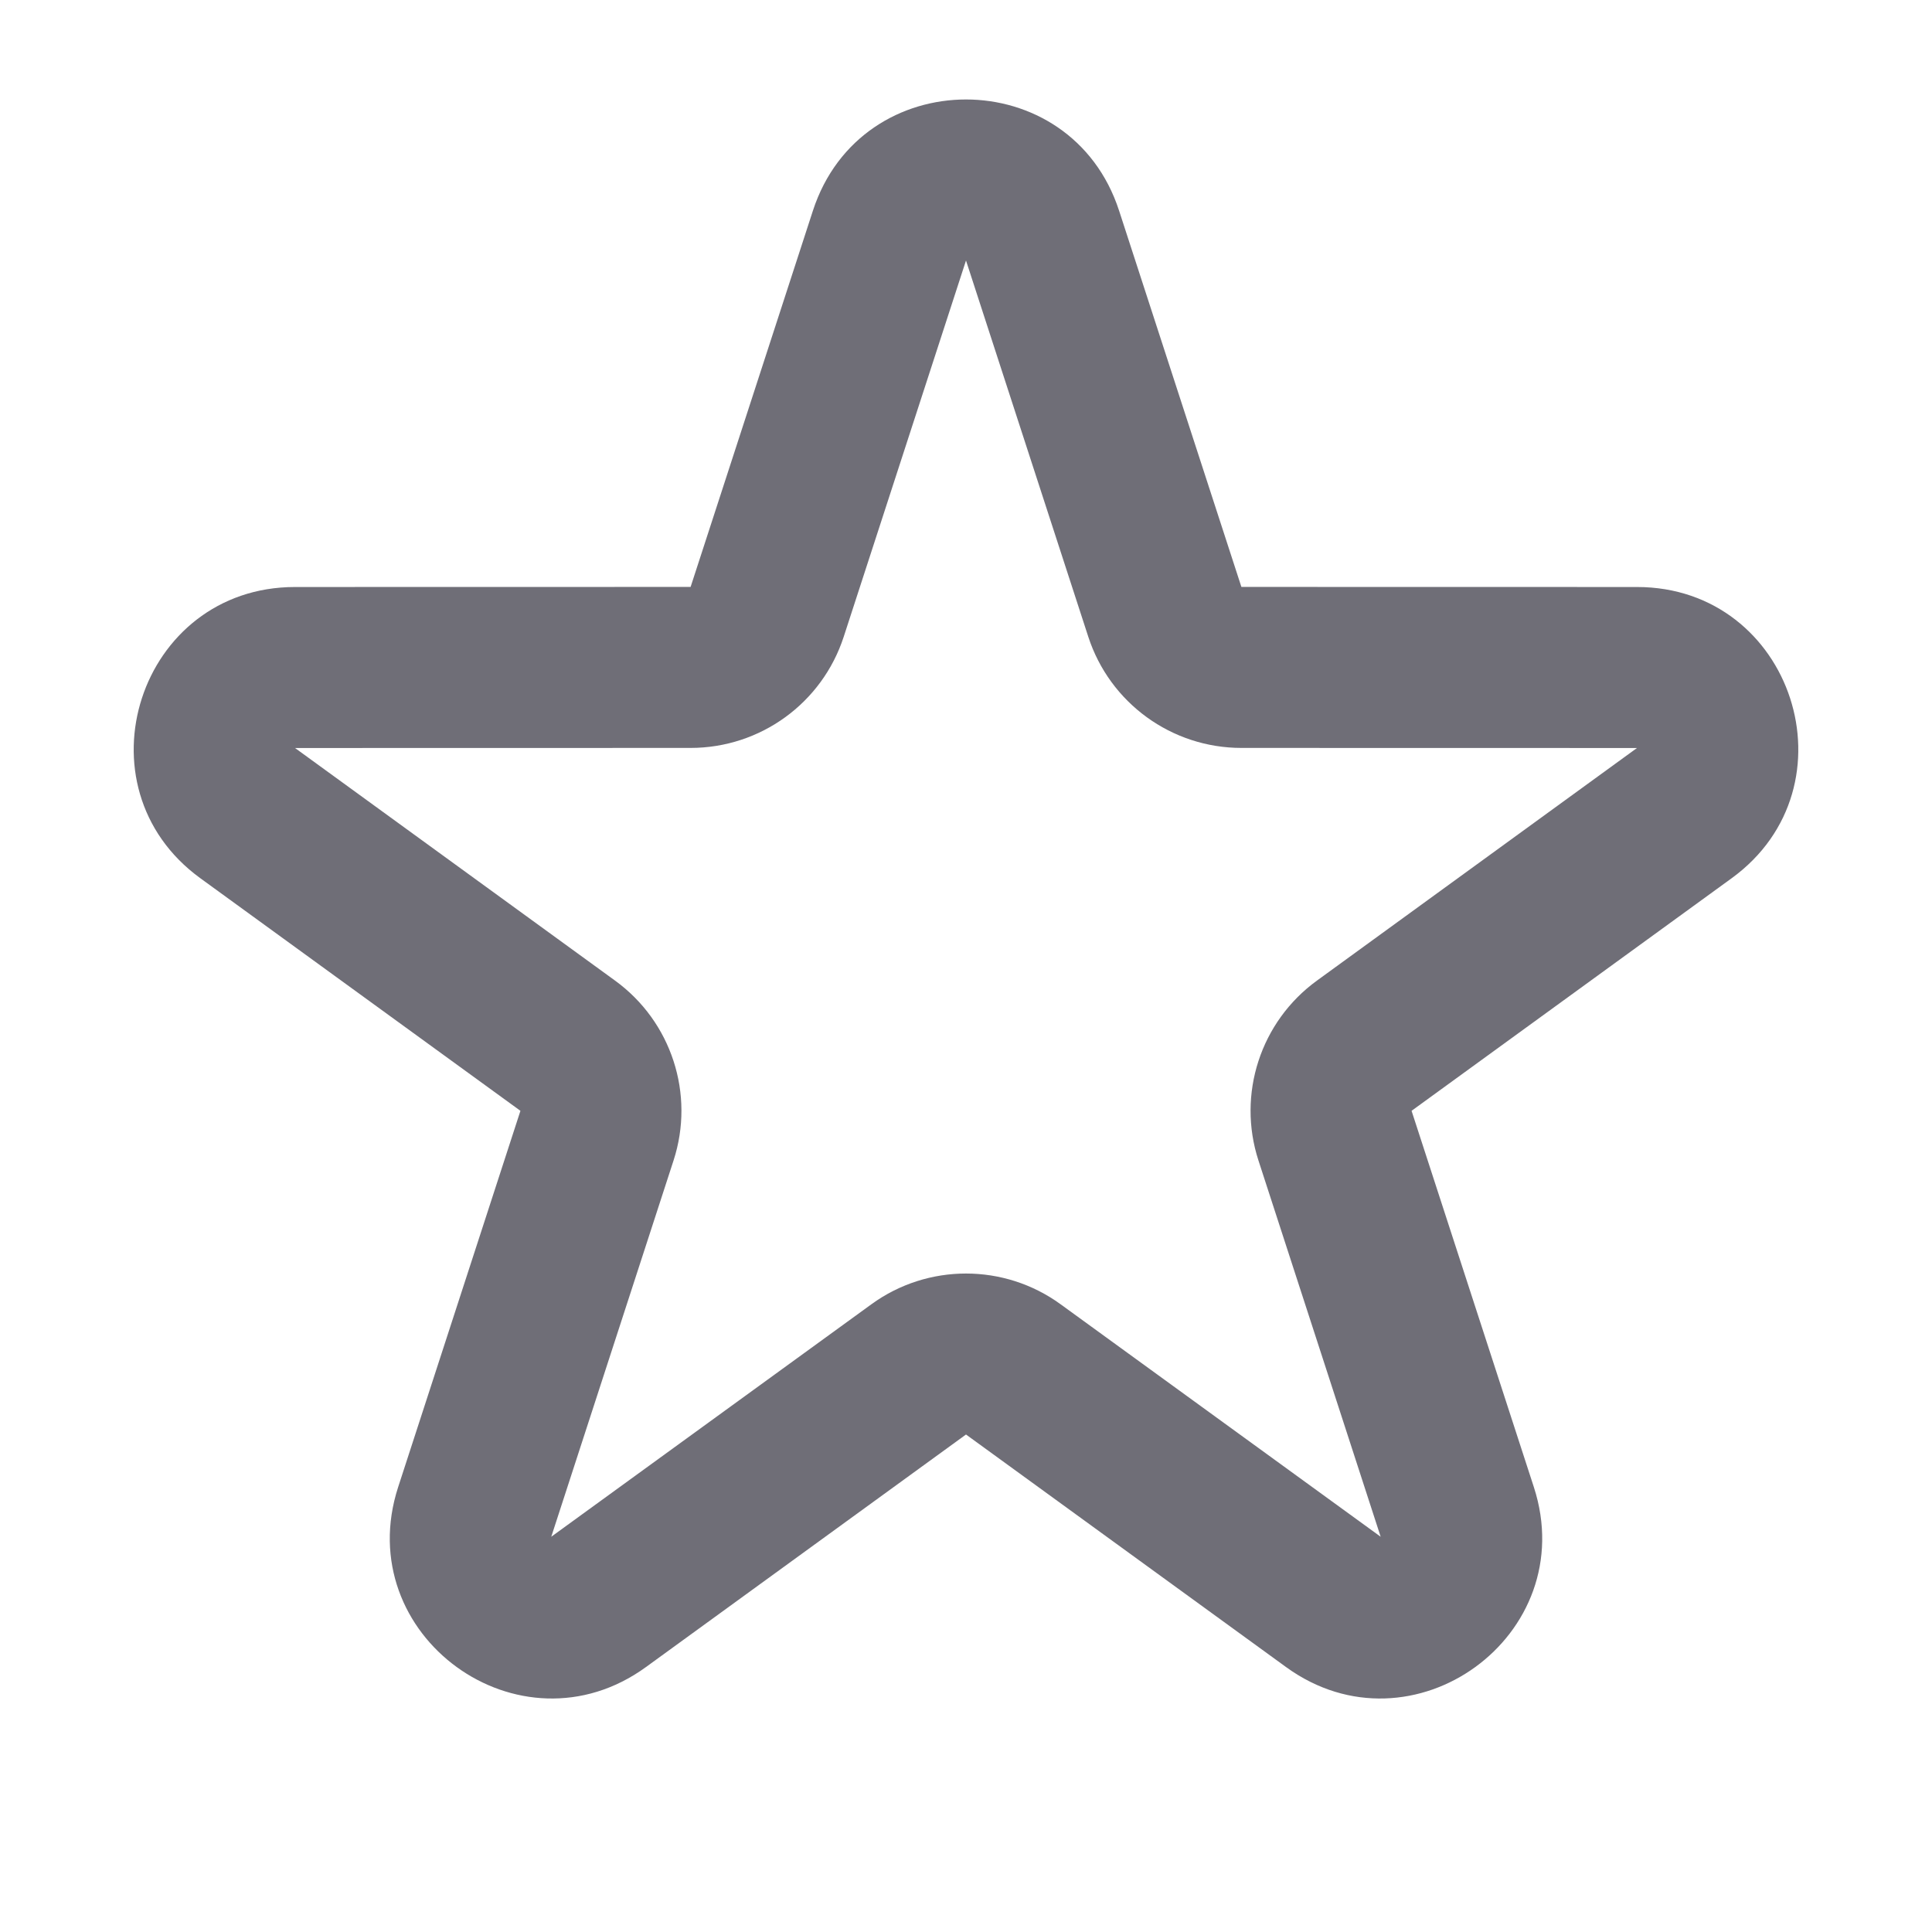 <svg width="24" height="24" viewBox="0 0 24 24" fill="none" xmlns="http://www.w3.org/2000/svg">
<path fill-rule="evenodd" clip-rule="evenodd" d="M10.098 2.618C10.697 0.775 13.303 0.775 13.902 2.618L15.421 7.291L20.335 7.292C22.273 7.292 23.078 9.771 21.511 10.91L17.535 13.799L19.054 18.473C19.652 20.315 17.543 21.847 15.976 20.709L12 17.82L8.024 20.709C6.457 21.847 4.348 20.315 4.946 18.473L6.465 13.799L2.489 10.91C0.922 9.771 1.727 7.292 3.665 7.292L8.579 7.291L10.098 2.618ZM12 3.236L10.481 7.91C10.213 8.734 9.446 9.291 8.579 9.291L3.665 9.292L7.64 12.181C8.341 12.69 8.635 13.592 8.367 14.416L6.848 19.09L10.825 16.202C11.525 15.693 12.475 15.693 13.175 16.202L17.151 19.09L15.633 14.416C15.365 13.592 15.659 12.69 16.36 12.181L20.335 9.292L15.421 9.291C14.555 9.291 13.787 8.734 13.519 7.91L12 3.236Z" fill="#6F6E77"/>
</svg>
